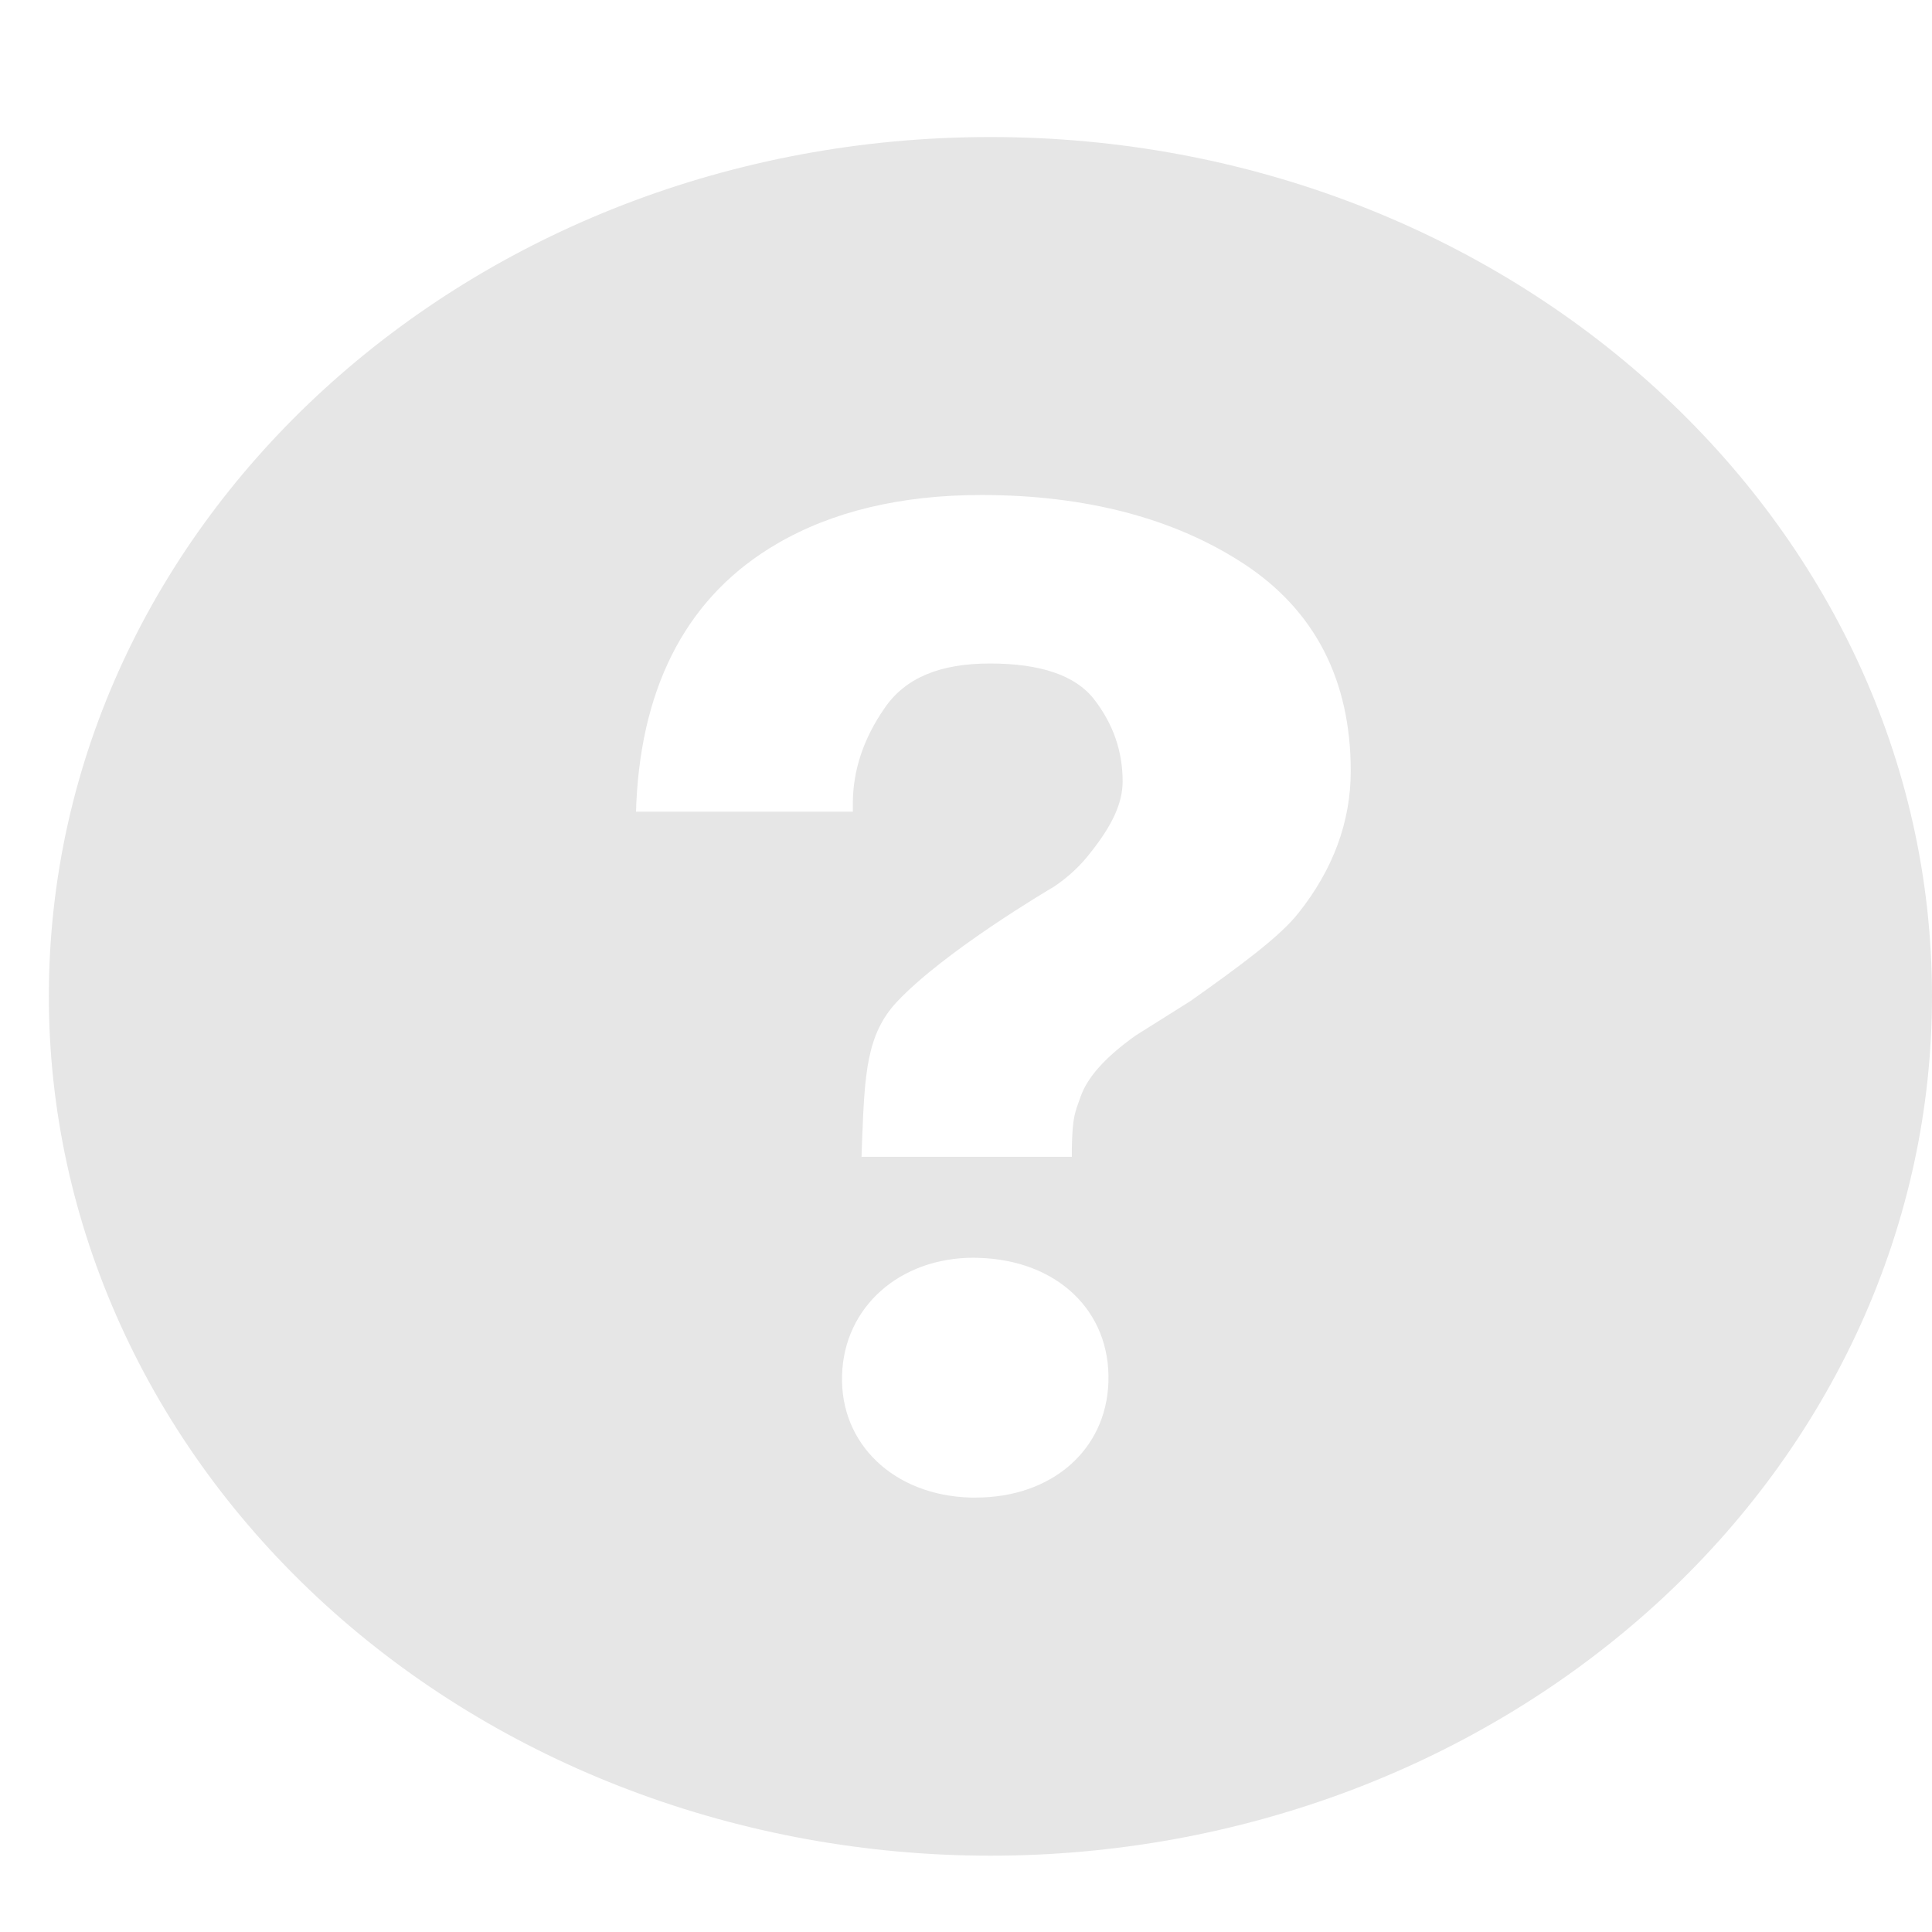<svg width="14" height="14" viewBox="0 0 14 14" fill="none" xmlns="http://www.w3.org/2000/svg">
<path opacity="0.1" d="M7.177 0.993C3.409 0.993 0.354 3.781 0.354 7.22C0.354 8.038 0.531 8.848 0.874 9.603C1.217 10.359 1.719 11.045 2.353 11.624C2.986 12.202 3.739 12.661 4.566 12.973C5.394 13.286 6.282 13.447 7.178 13.447C8.074 13.447 8.961 13.286 9.789 12.973C10.616 12.66 11.368 12.201 12.002 11.623C12.636 11.045 13.138 10.358 13.481 9.603C13.824 8.847 14 8.037 14 7.219C14 3.781 10.945 0.993 7.177 0.993ZM7.07 10.852H7.034C6.478 10.837 6.085 10.463 6.102 9.963C6.117 9.471 6.519 9.114 7.056 9.114L7.089 9.115C7.66 9.13 8.049 9.5 8.032 10.015C8.016 10.508 7.621 10.852 7.07 10.852V10.852ZM9.409 6.616C9.278 6.784 8.991 6.996 8.628 7.253L8.229 7.504C8.01 7.66 7.878 7.807 7.829 7.951C7.789 8.063 7.771 8.094 7.767 8.324V8.383H6.243L6.247 8.265C6.266 7.782 6.279 7.496 6.498 7.261C6.843 6.893 7.604 6.445 7.636 6.426C7.74 6.357 7.831 6.272 7.905 6.175C8.065 5.973 8.135 5.815 8.135 5.661C8.135 5.444 8.066 5.244 7.927 5.066C7.793 4.894 7.54 4.808 7.173 4.808C6.809 4.808 6.56 4.913 6.411 5.13C6.257 5.351 6.18 5.584 6.18 5.822V5.882H4.609L4.611 5.82C4.652 4.942 4.996 4.309 5.631 3.94C6.031 3.706 6.53 3.587 7.11 3.587C7.869 3.587 8.512 3.756 9.017 4.088C9.529 4.425 9.788 4.93 9.788 5.587C9.788 5.955 9.66 6.301 9.409 6.616V6.616Z" fill="black"/>
</svg>
